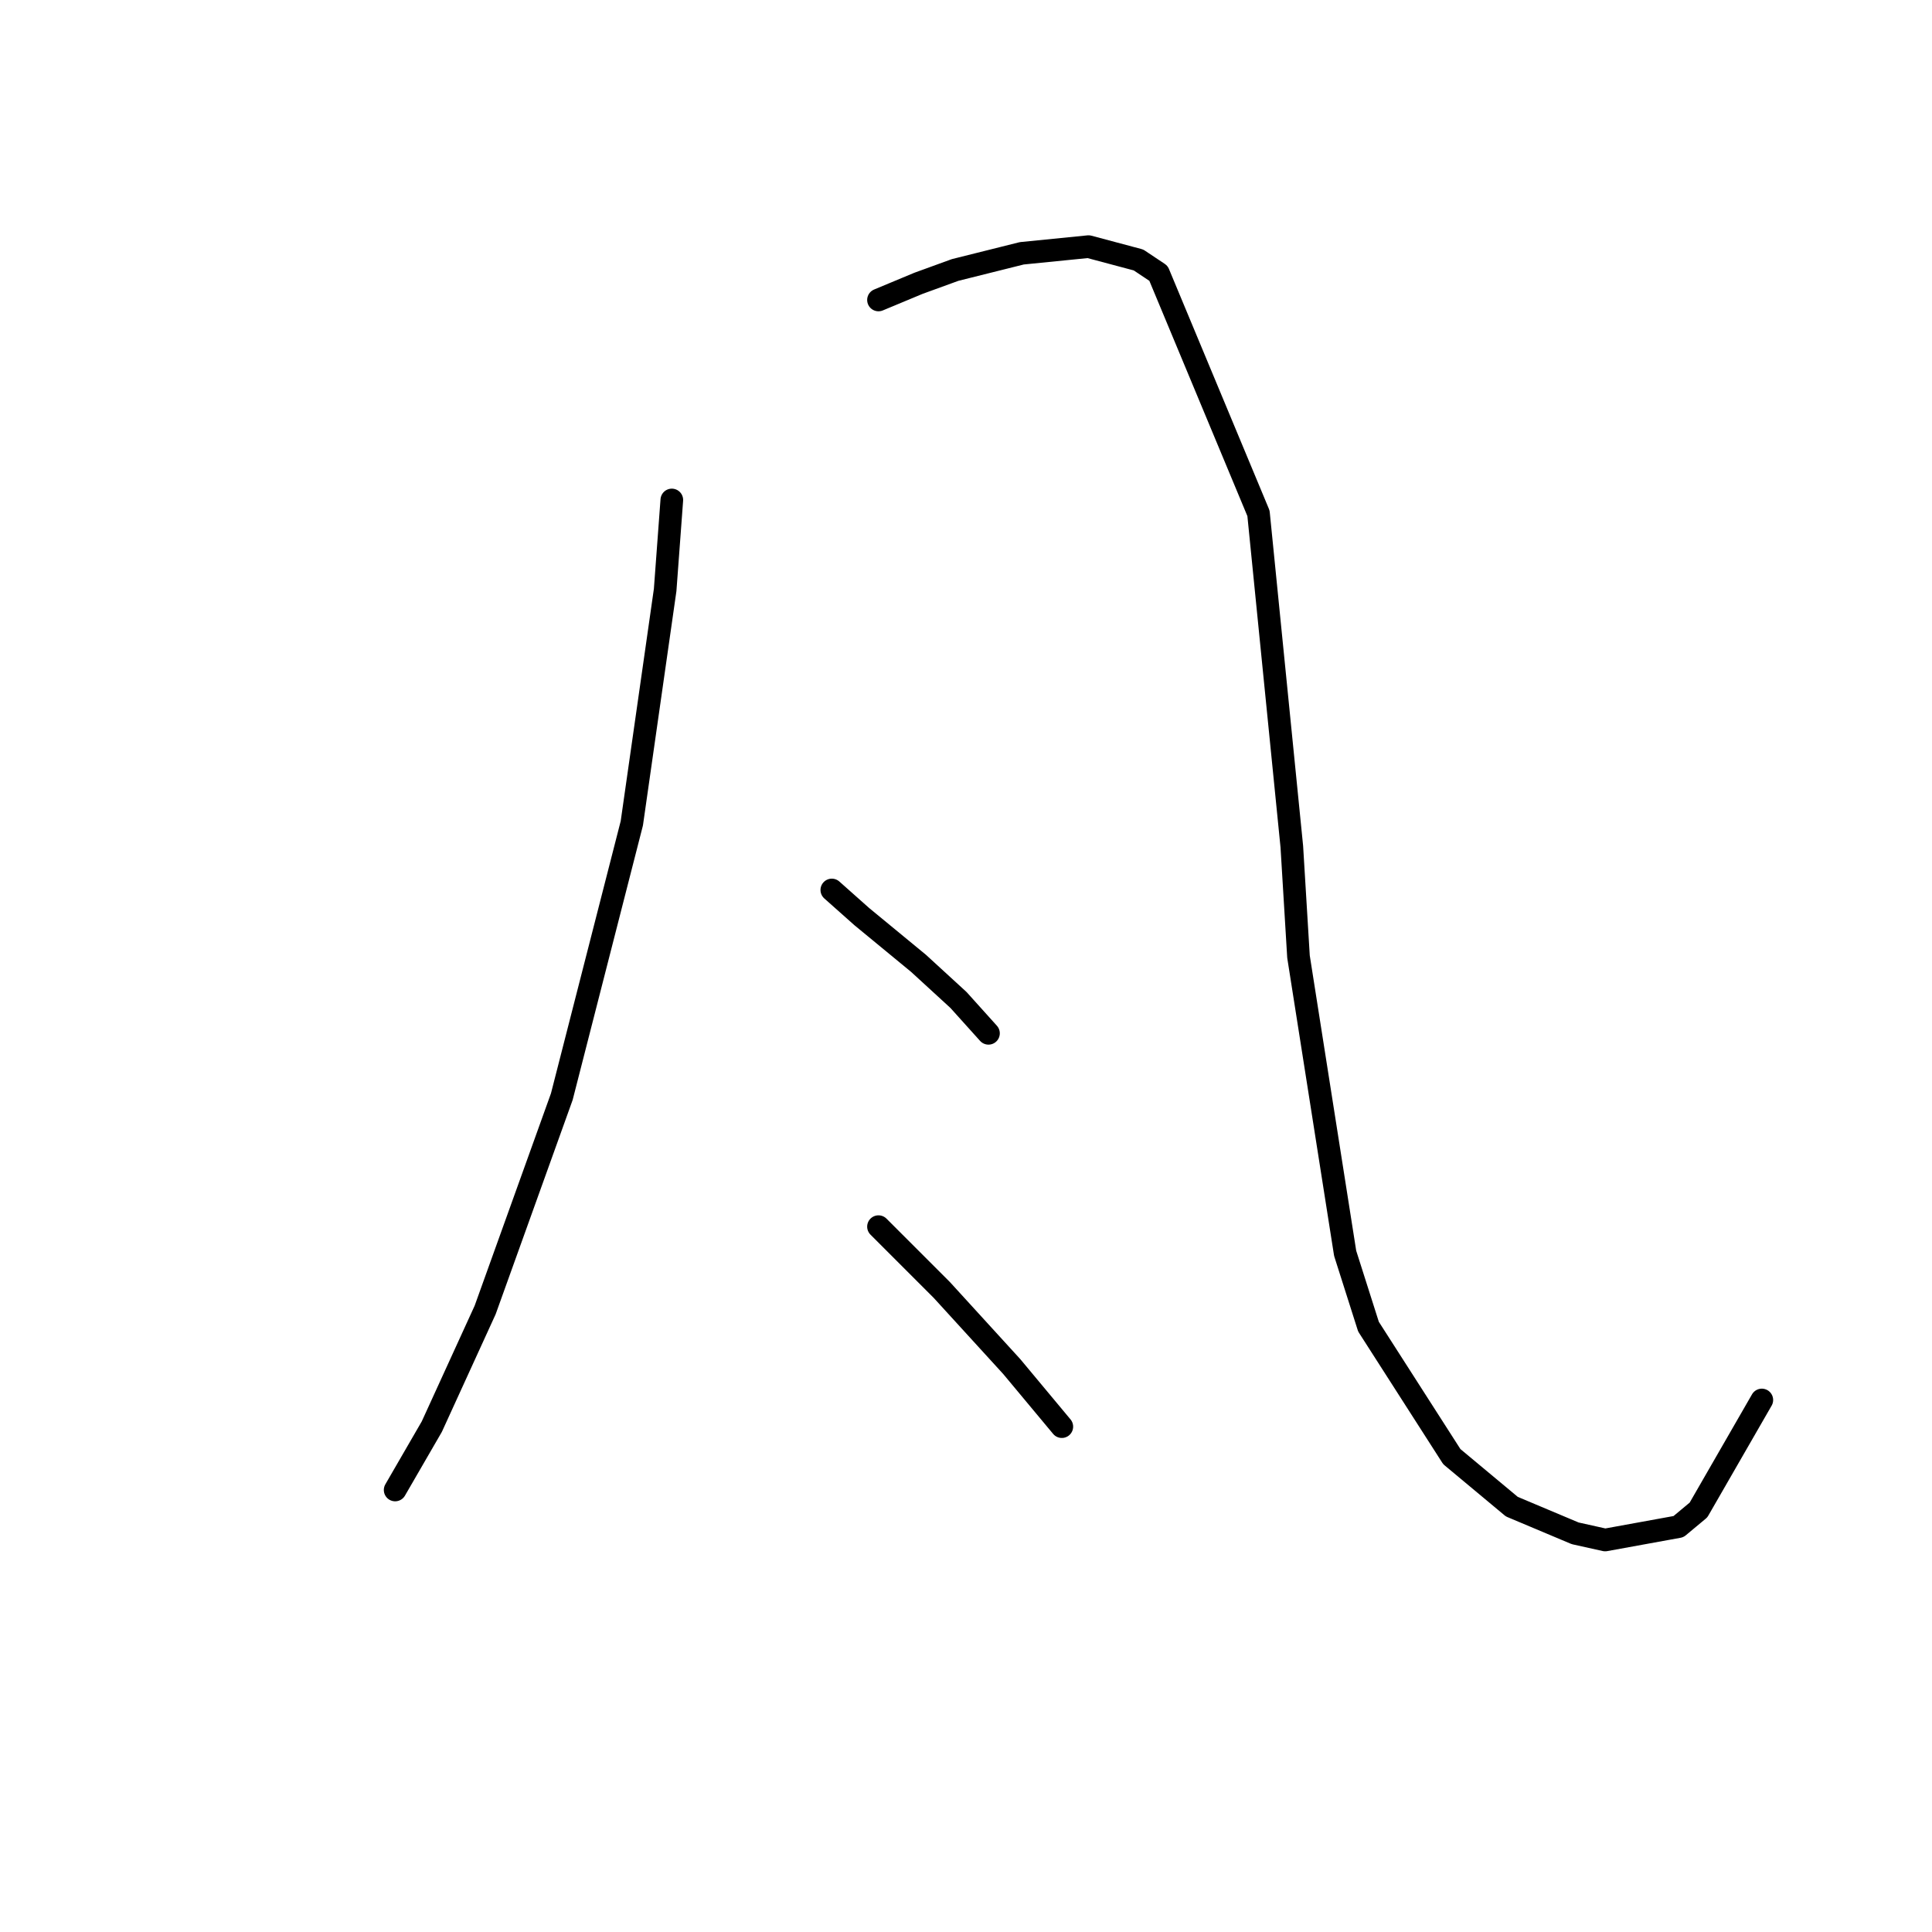 <?xml version="1.0" standalone="no"?>
    <svg width="256" height="256" xmlns="http://www.w3.org/2000/svg" version="1.1">
    <polyline stroke="black" stroke-width="3" stroke-linecap="round" fill="transparent" stroke-linejoin="round" points="89.019 66.249 88.136 78.174 83.719 109.092 74.443 145.311 64.284 173.579 57.217 189.038 52.359 197.43 52.359 197.43 " />
        <polyline stroke="black" stroke-width="3" stroke-linecap="round" fill="transparent" stroke-linejoin="round" points="116.404 39.747 121.704 37.539 126.563 35.772 135.396 33.564 144.23 32.68 150.855 34.447 153.506 36.214 166.756 68.015 171.173 112.184 172.057 126.76 178.24 166.07 181.332 175.788 192.374 193.013 200.325 199.639 208.717 203.172 212.692 204.056 222.409 202.289 225.059 200.08 233.451 185.505 233.451 185.505 " />
        <polyline stroke="black" stroke-width="3" stroke-linecap="round" fill="transparent" stroke-linejoin="round" points="110.22 117.926 114.195 121.46 121.704 127.643 127.004 132.502 130.979 136.919 130.979 136.919 " />
        <polyline stroke="black" stroke-width="3" stroke-linecap="round" fill="transparent" stroke-linejoin="round" points="116.404 162.537 120.379 166.512 124.796 170.929 134.071 181.088 140.697 189.038 140.697 189.038 " />
        </svg>